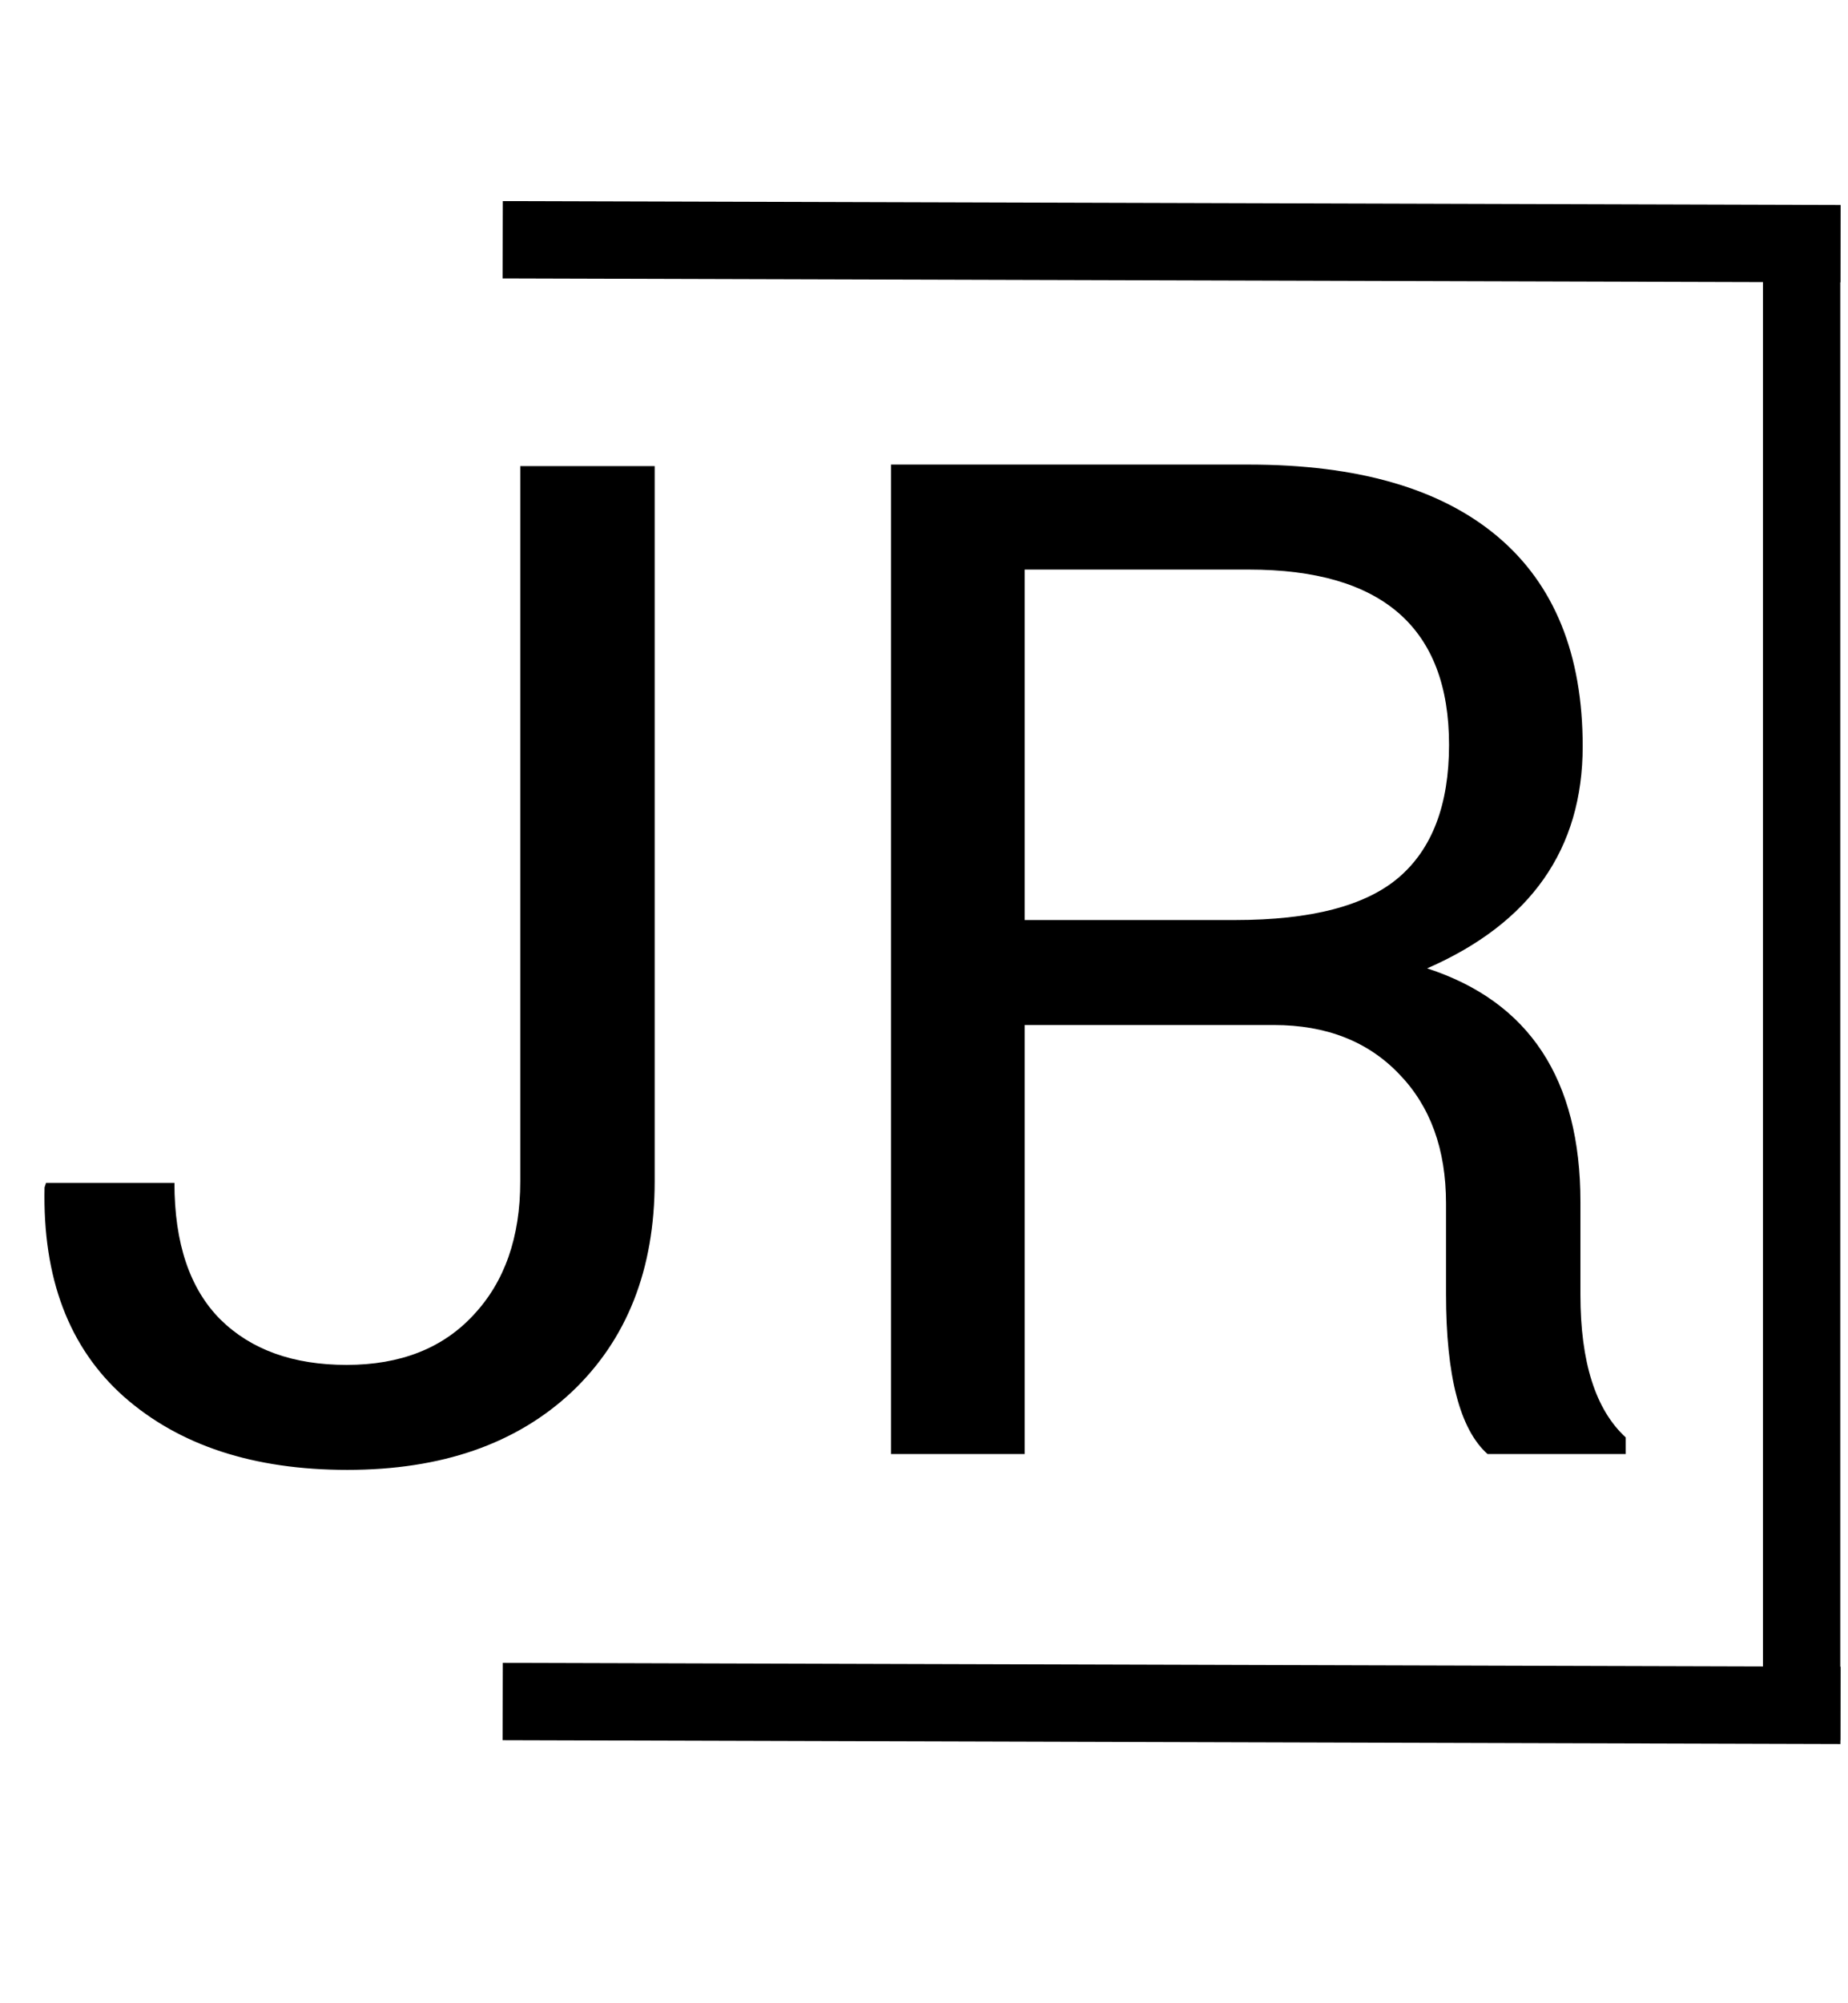 <svg width="239" height="259" viewBox="0 0 239 259" fill="none" xmlns="http://www.w3.org/2000/svg">
<path d="M67.285 152.746V60.266H84.668V152.746C84.668 164.139 81.087 173.221 73.926 179.992C66.764 186.698 57.096 190.051 44.922 190.051C32.812 190.051 23.177 186.893 16.016 180.578C8.919 174.263 5.501 165.246 5.762 153.527L5.957 152.941H22.559C22.559 160.754 24.544 166.646 28.516 170.617C32.487 174.523 37.923 176.477 44.824 176.477C51.79 176.477 57.259 174.328 61.23 170.031C65.267 165.734 67.285 159.973 67.285 152.746ZM164.746 132.531H132.52V188H115.234V60.07H161.523C175.586 60.07 186.296 63.163 193.652 69.348C201.009 75.533 204.688 84.582 204.688 96.496C204.688 109.777 197.982 119.348 184.57 125.207C197.786 129.504 204.395 139.562 204.395 155.383V167.395C204.395 176.118 206.348 182.271 210.254 185.852V188H192.383C188.802 184.81 187.012 177.909 187.012 167.297V155.578C187.012 148.612 184.993 143.046 180.957 138.879C176.921 134.647 171.517 132.531 164.746 132.531ZM132.52 73.644V118.957H159.766C169.531 118.957 176.562 117.134 180.859 113.488C185.221 109.777 187.402 104.048 187.402 96.301C187.402 81.197 178.776 73.644 161.523 73.644H132.52Z" fill="black"/>
<line x1="65.014" y1="220" x2="238.03" y2="220.499" stroke="black" stroke-width="10"/>
<line x1="233" y1="225" x2="233" y2="27" stroke="black" stroke-width="10"/>
<line x1="65.014" y1="31" x2="238.03" y2="31.499" stroke="black" stroke-width="10"/>
</svg>
